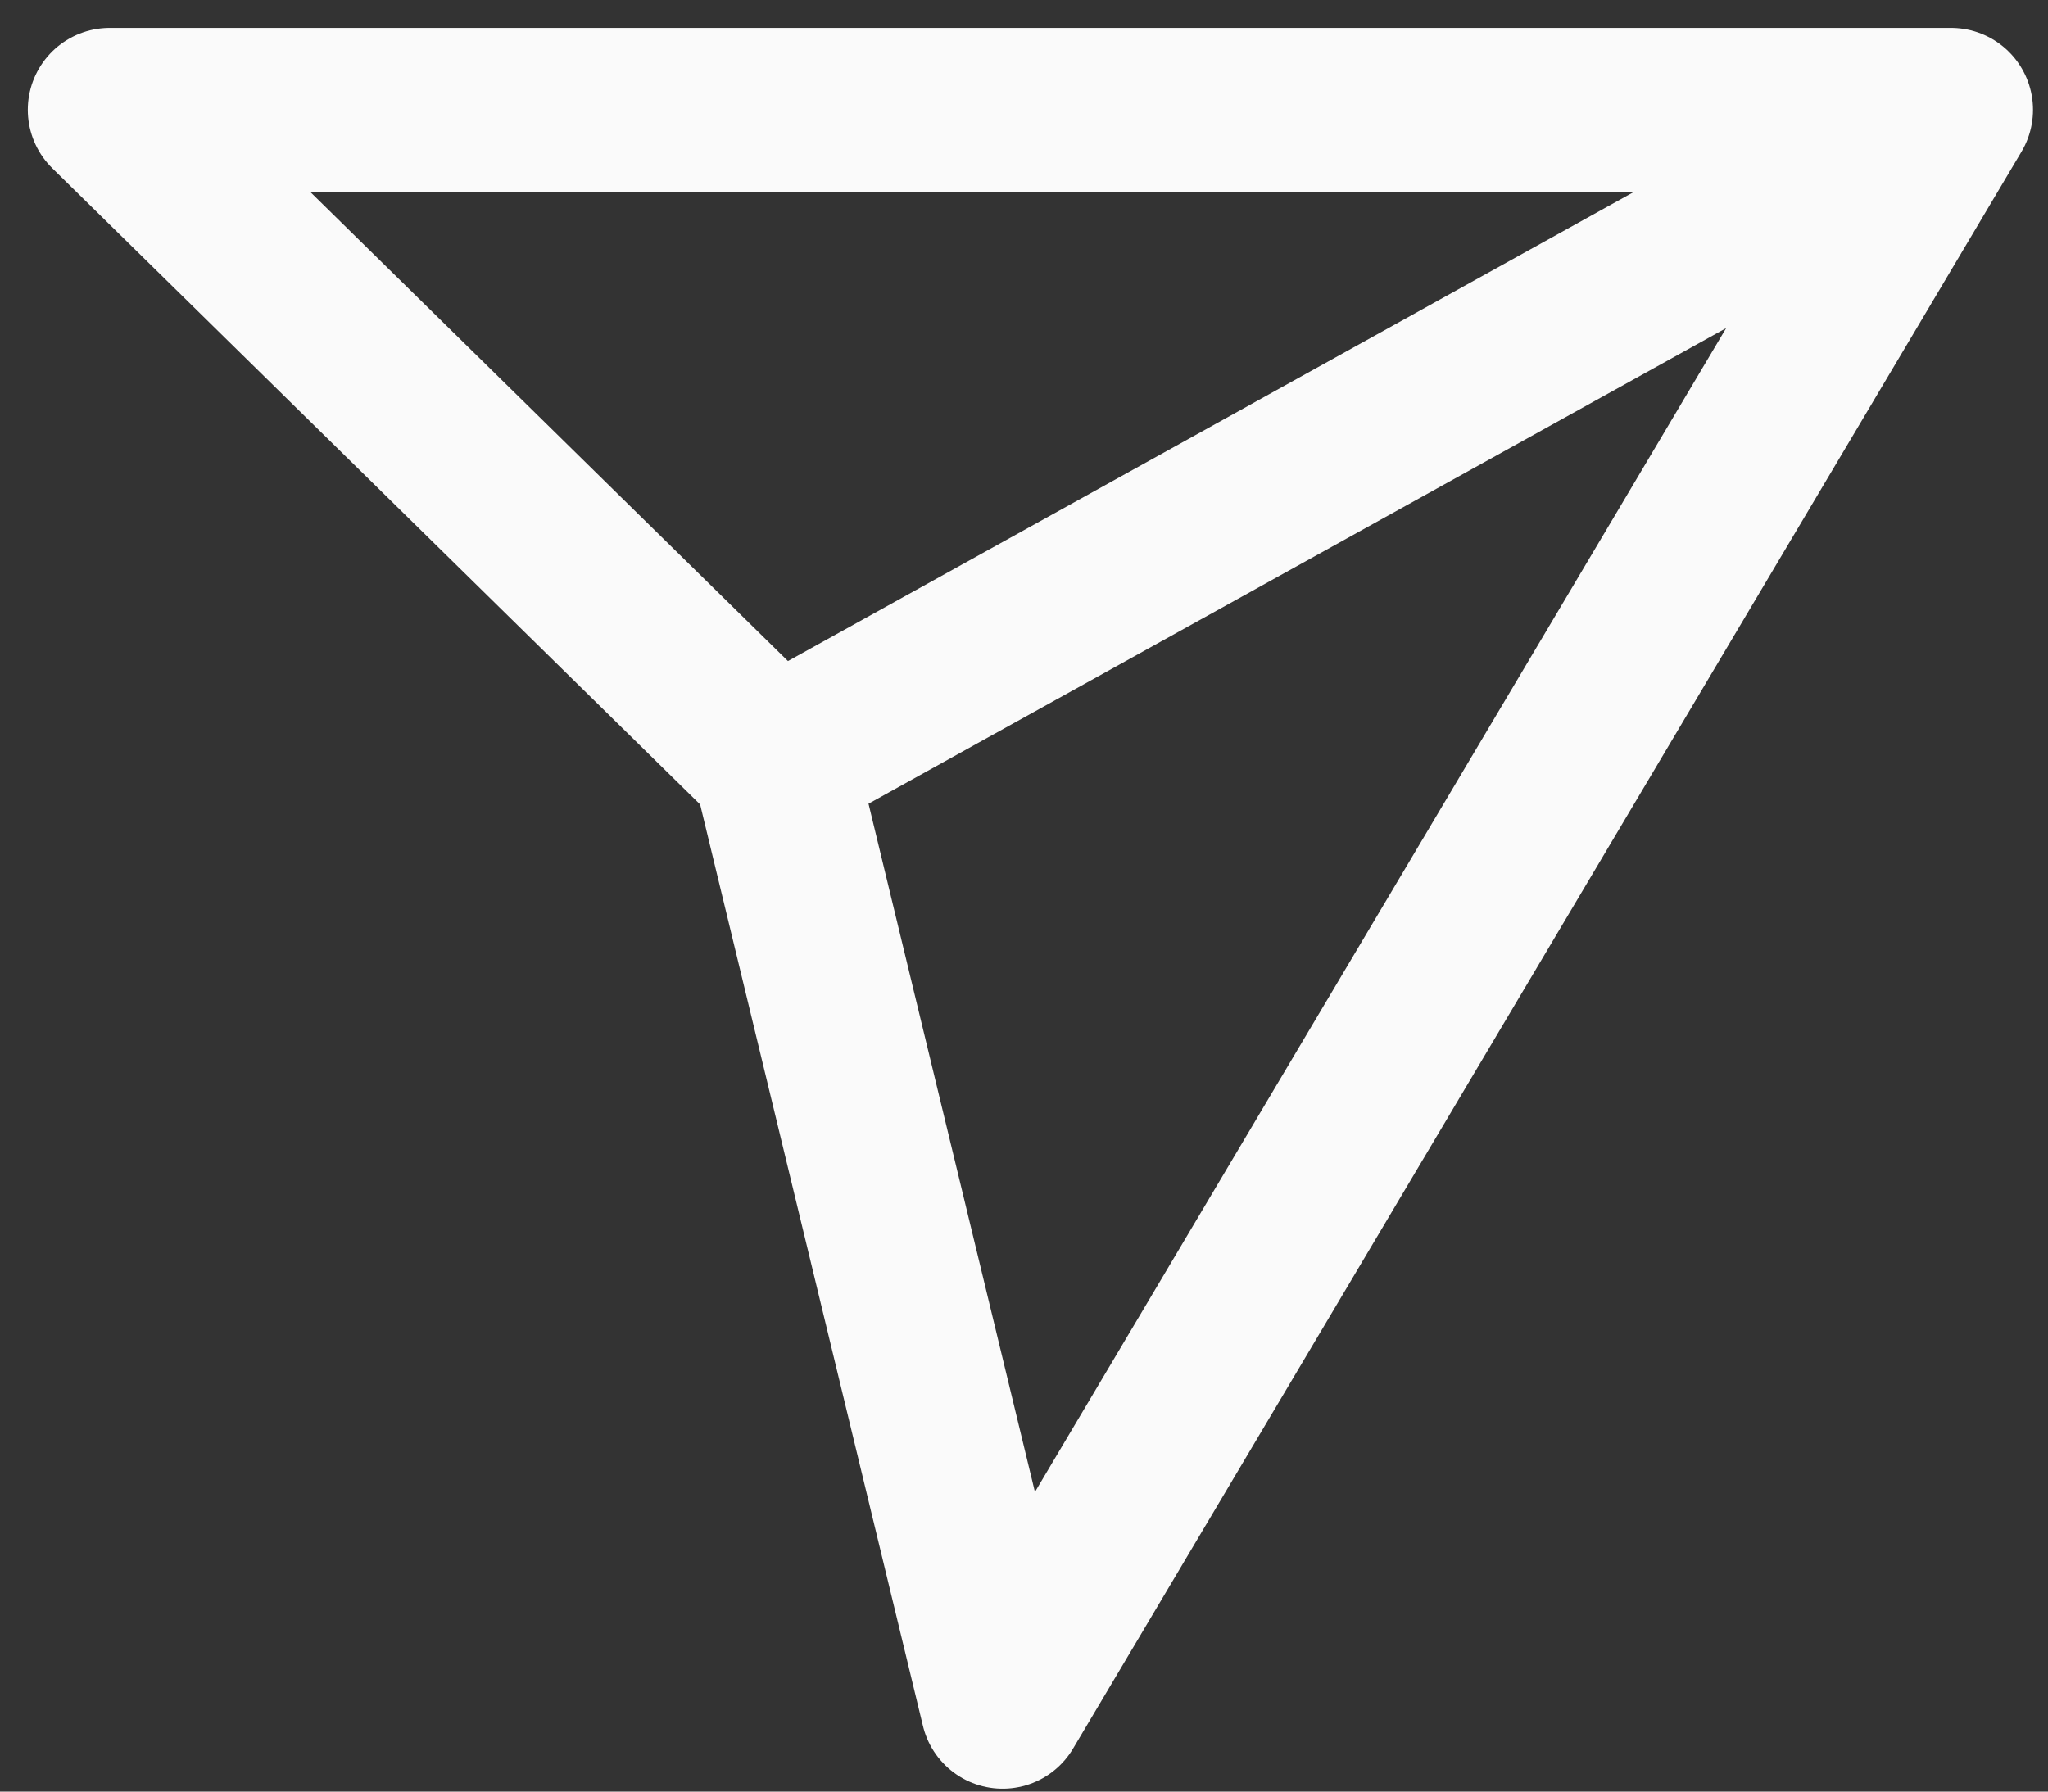<svg width="56" height="49" viewBox="0 0 56 49" fill="none" xmlns="http://www.w3.org/2000/svg">
<rect x="0" y="0" width="56" height="49" fill="#333333" stroke="none"/>
<path d="M53.35 3L21.171 20.849M27.415 46.681L53.35 3.003H3L21.171 20.852L27.415 46.681Z" stroke="#FAFAFA" stroke-width="4.48" stroke-linejoin="round"/>
</svg>
